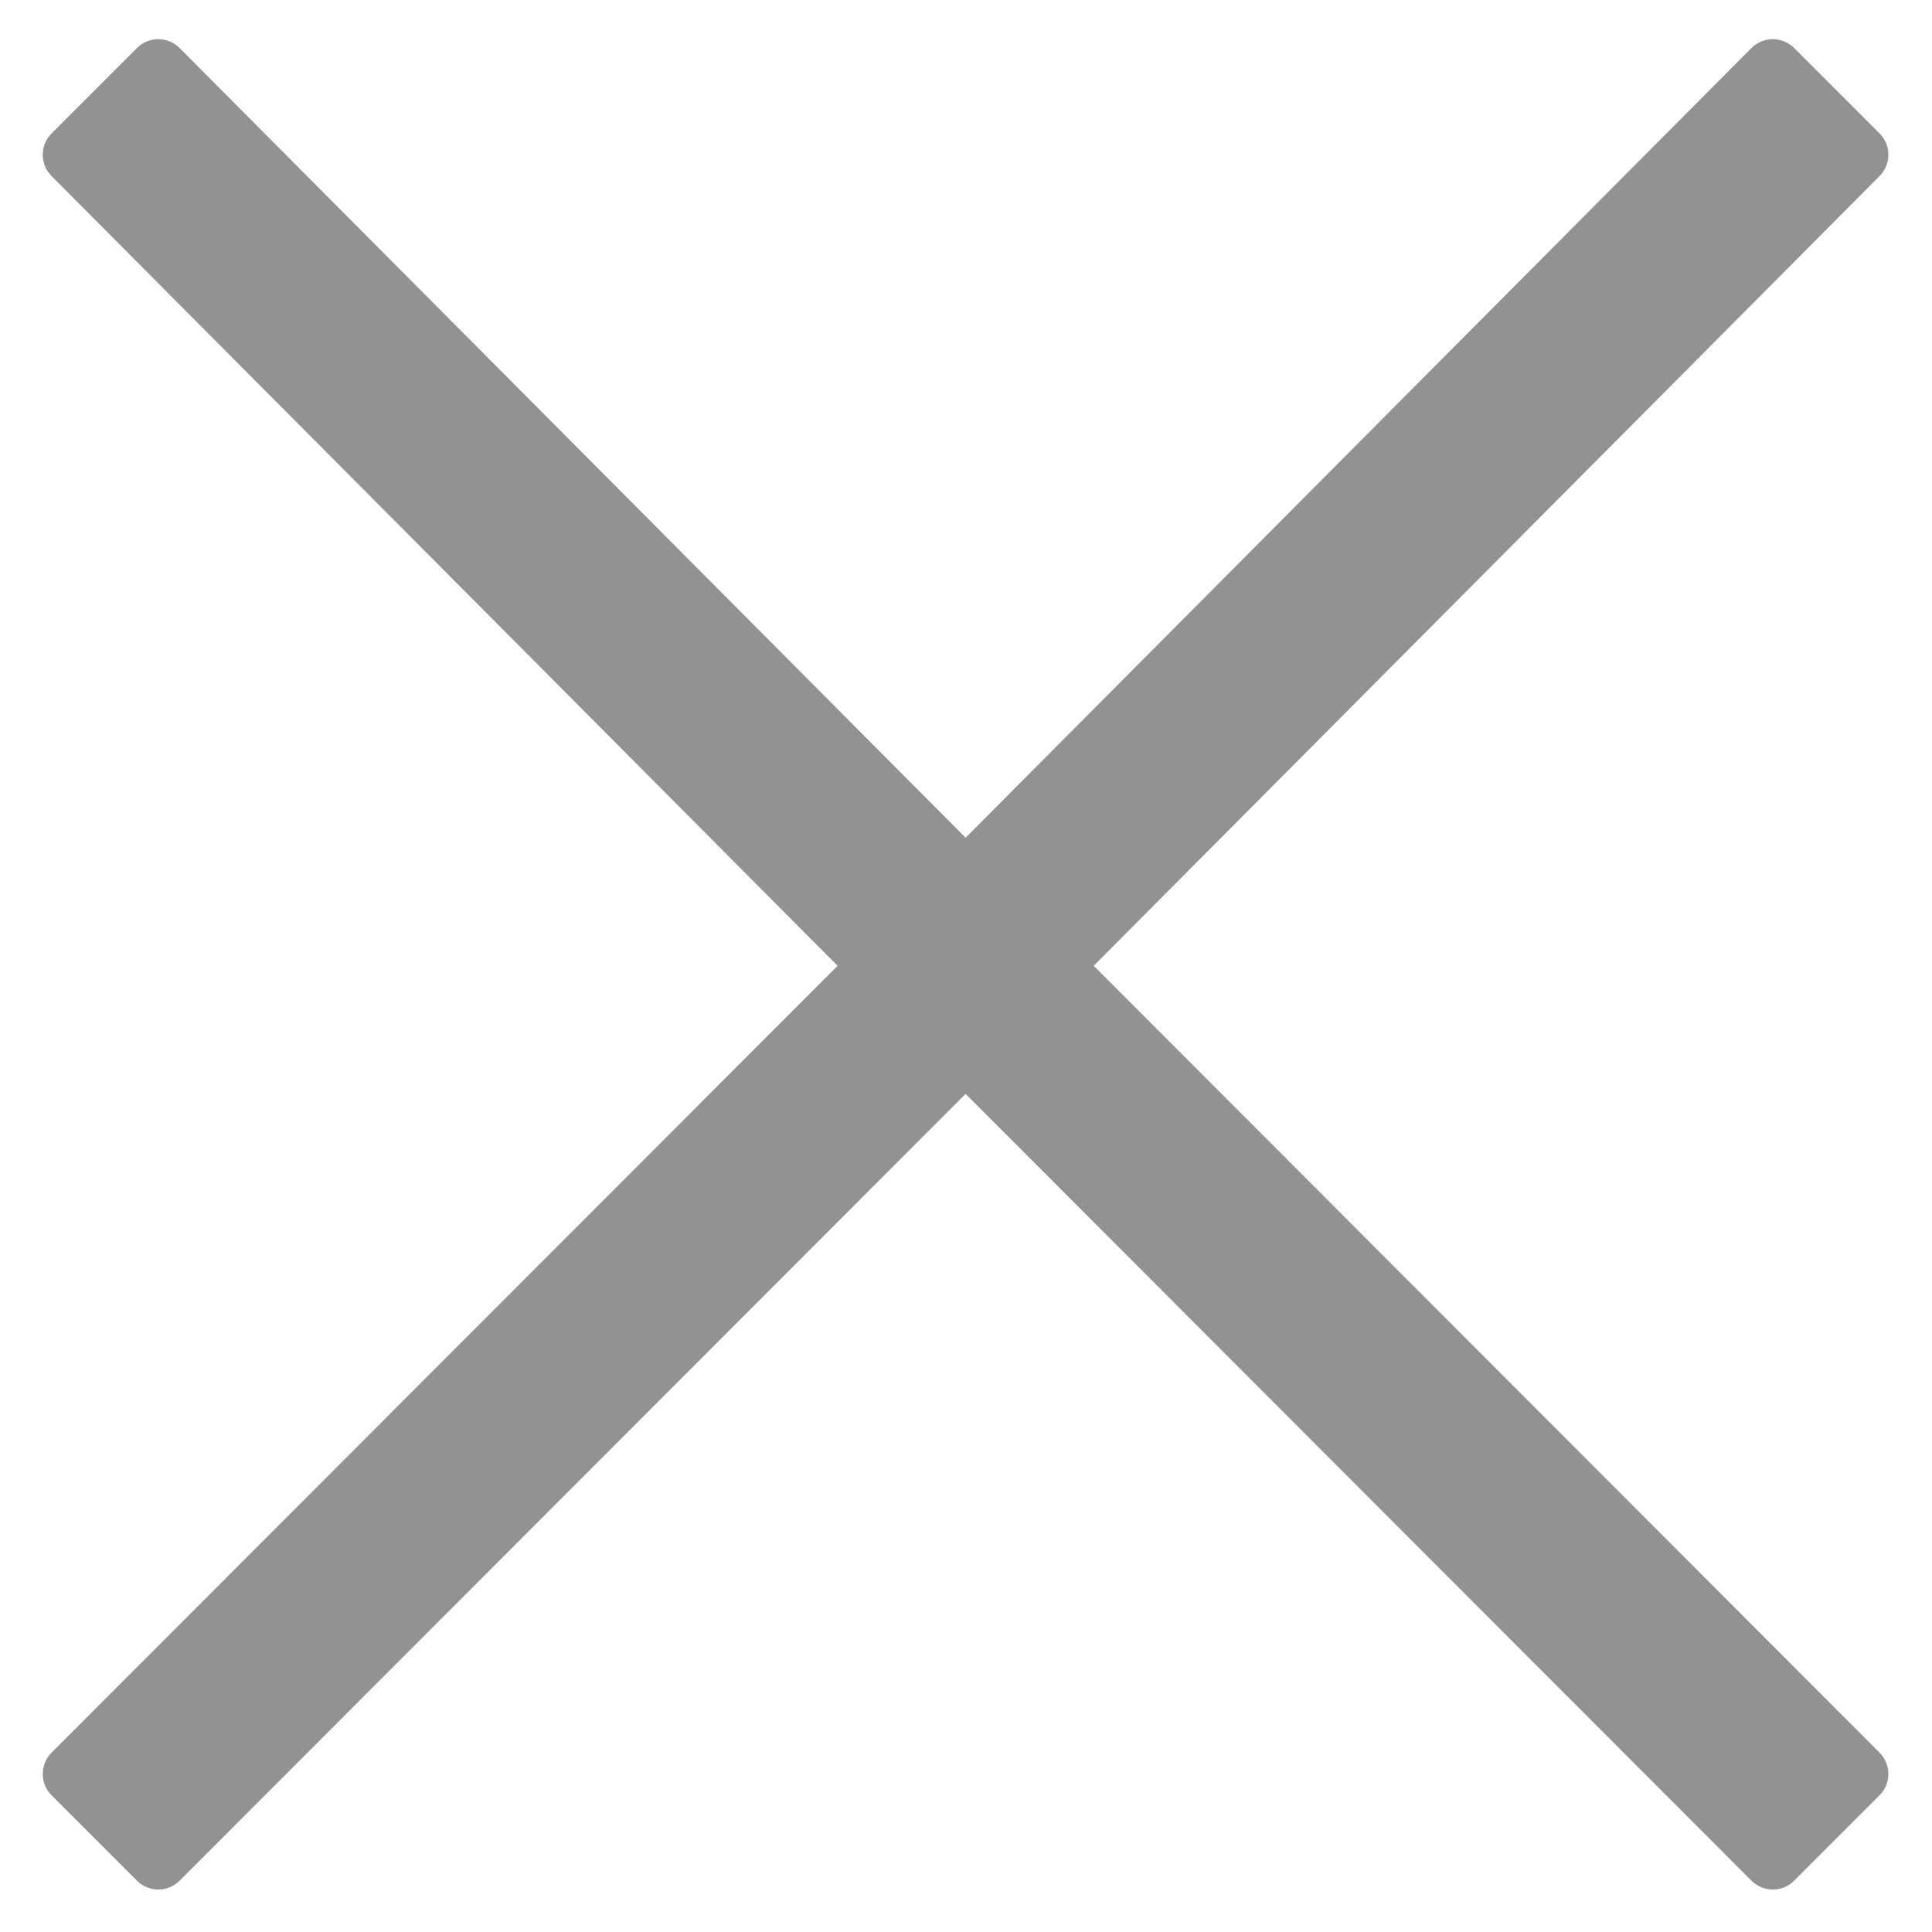 <svg width="20" height="20" viewBox="0 0 20 20" fill="none" xmlns="http://www.w3.org/2000/svg">
<path fill-rule="evenodd" clip-rule="evenodd" d="M19.457 18.143L11.322 9.998L19.457 1.823C19.579 1.701 19.579 1.503 19.457 1.381L18.573 0.497C18.451 0.375 18.253 0.375 18.131 0.497L9.996 8.672L1.859 0.497C1.737 0.375 1.54 0.375 1.418 0.497C1.295 0.62 0.534 1.381 0.534 1.381C0.412 1.503 0.412 1.701 0.534 1.823L8.671 9.998L0.534 18.143C0.412 18.265 0.412 18.463 0.534 18.585L1.418 19.469C1.54 19.591 1.737 19.591 1.859 19.469L9.996 11.324L18.131 19.469C18.253 19.591 18.451 19.591 18.573 19.469L19.457 18.585C19.579 18.463 19.579 18.265 19.457 18.143Z" fill="#929292"/>
</svg>
